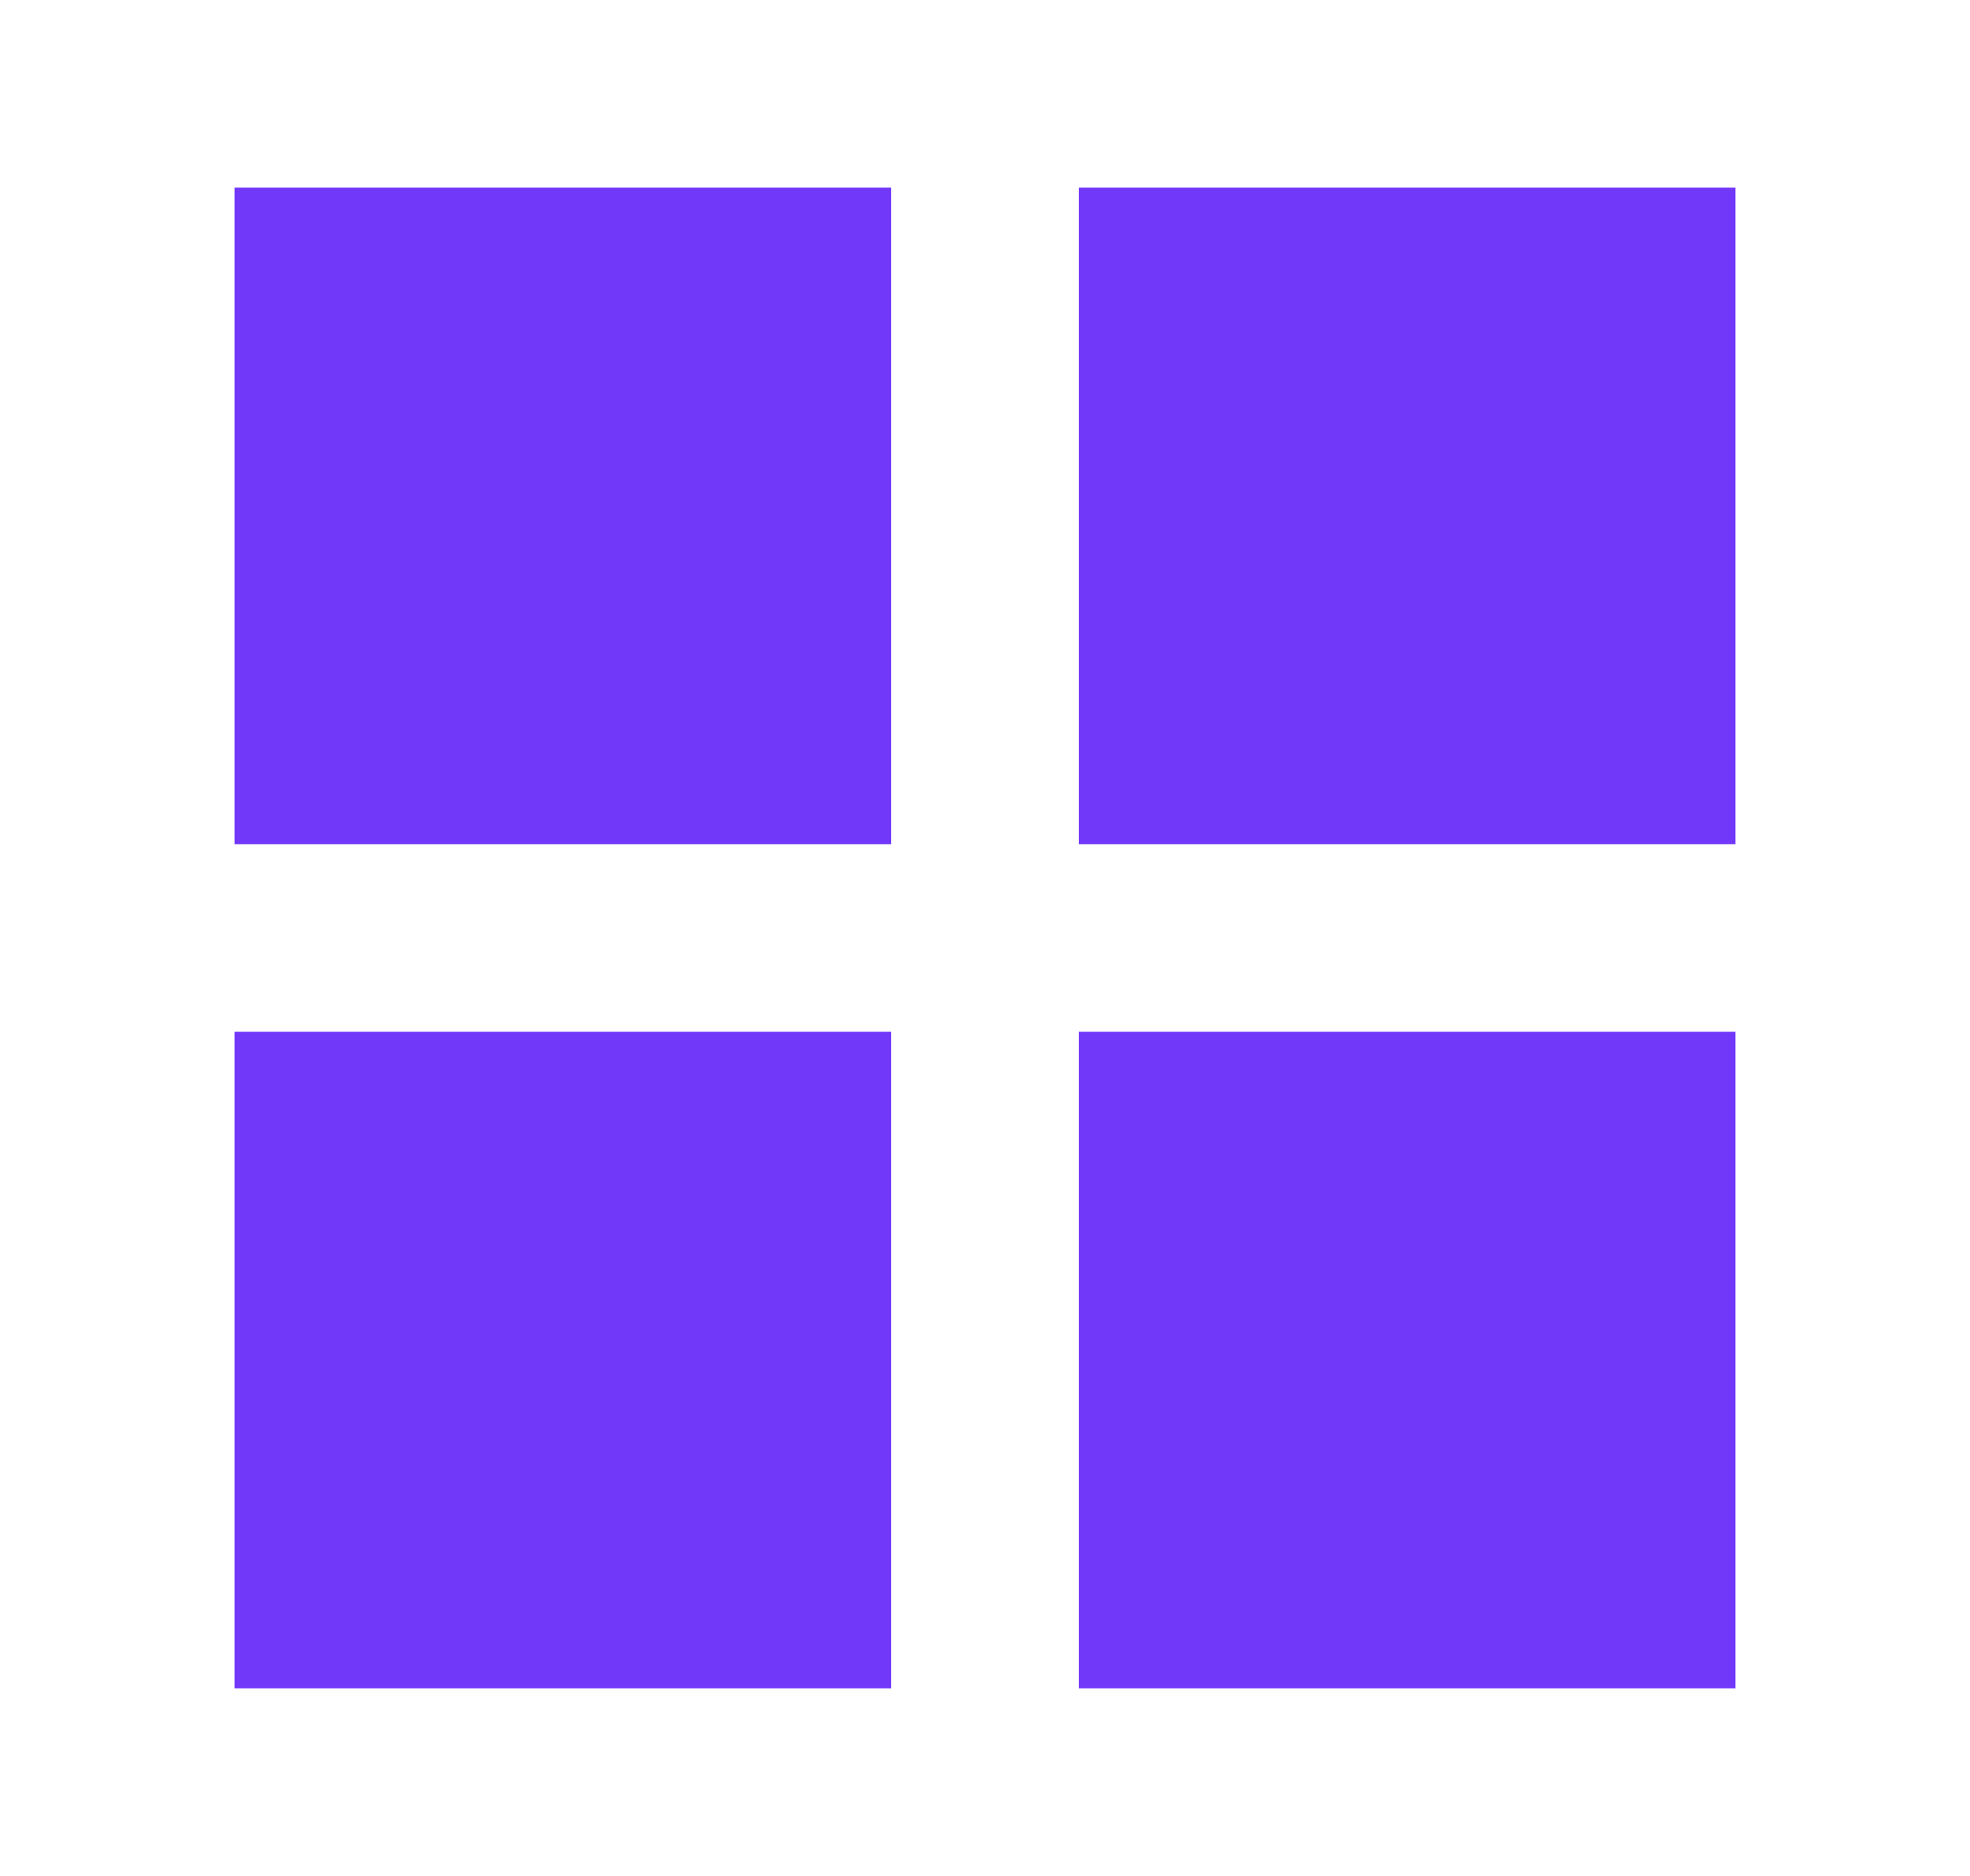 <svg width="21" height="20" viewBox="0 0 21 20" fill="none" xmlns="http://www.w3.org/2000/svg">
<rect x="3" y="2.5" width="6" height="6" stroke="#7238FA" fill="#7238FA"/>
<rect x="12" y="2.5" width="6" height="6" stroke="#7238FA" fill="#7238FA"/>
<rect x="3" y="11.5" width="6" height="6" stroke="#7238FA" fill="#7238FA"/>
<rect x="12" y="11.5" width="6" height="6" stroke="#7238FA" fill="#7238FA"/>
</svg>
